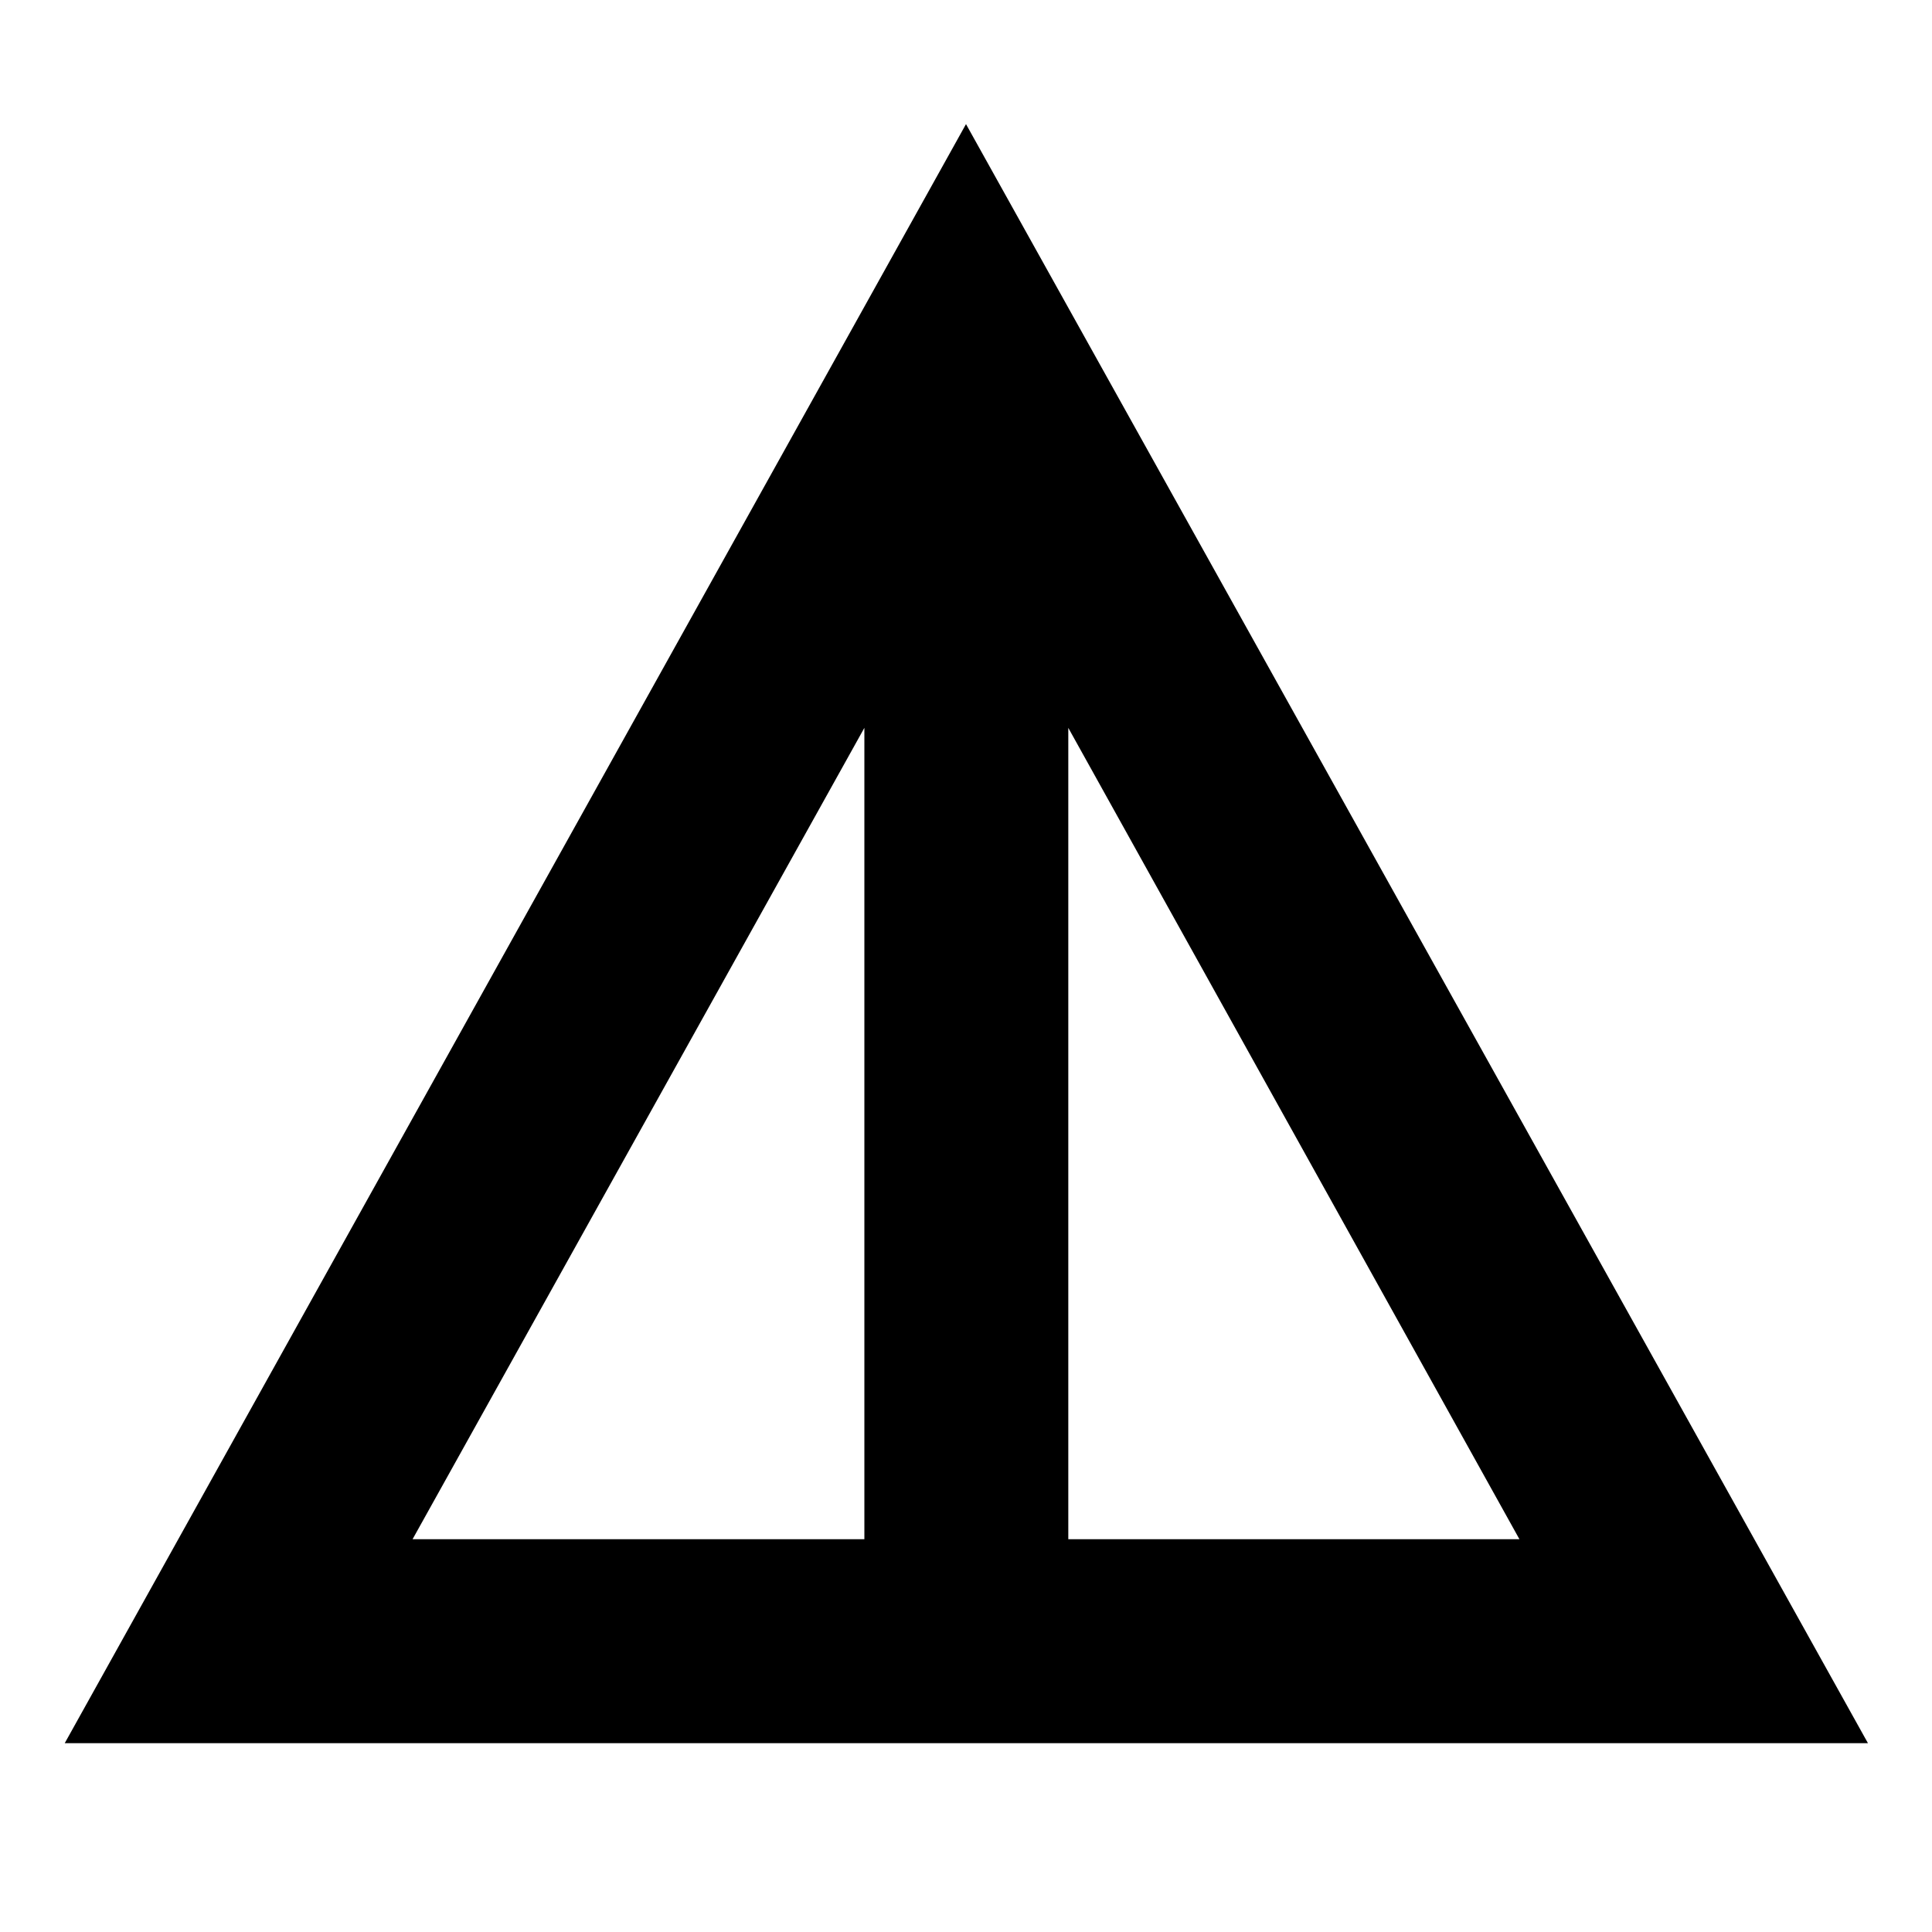 <svg xmlns="http://www.w3.org/2000/svg" height="40" viewBox="0 -960 960 960" width="40"><path d="M32.17-93.83 480-898.33l448.17 804.5h-896ZM205-195.17h224.5v-403.16L205-195.17Zm325.83 0H755L530.83-598.33v403.16Z"/></svg>